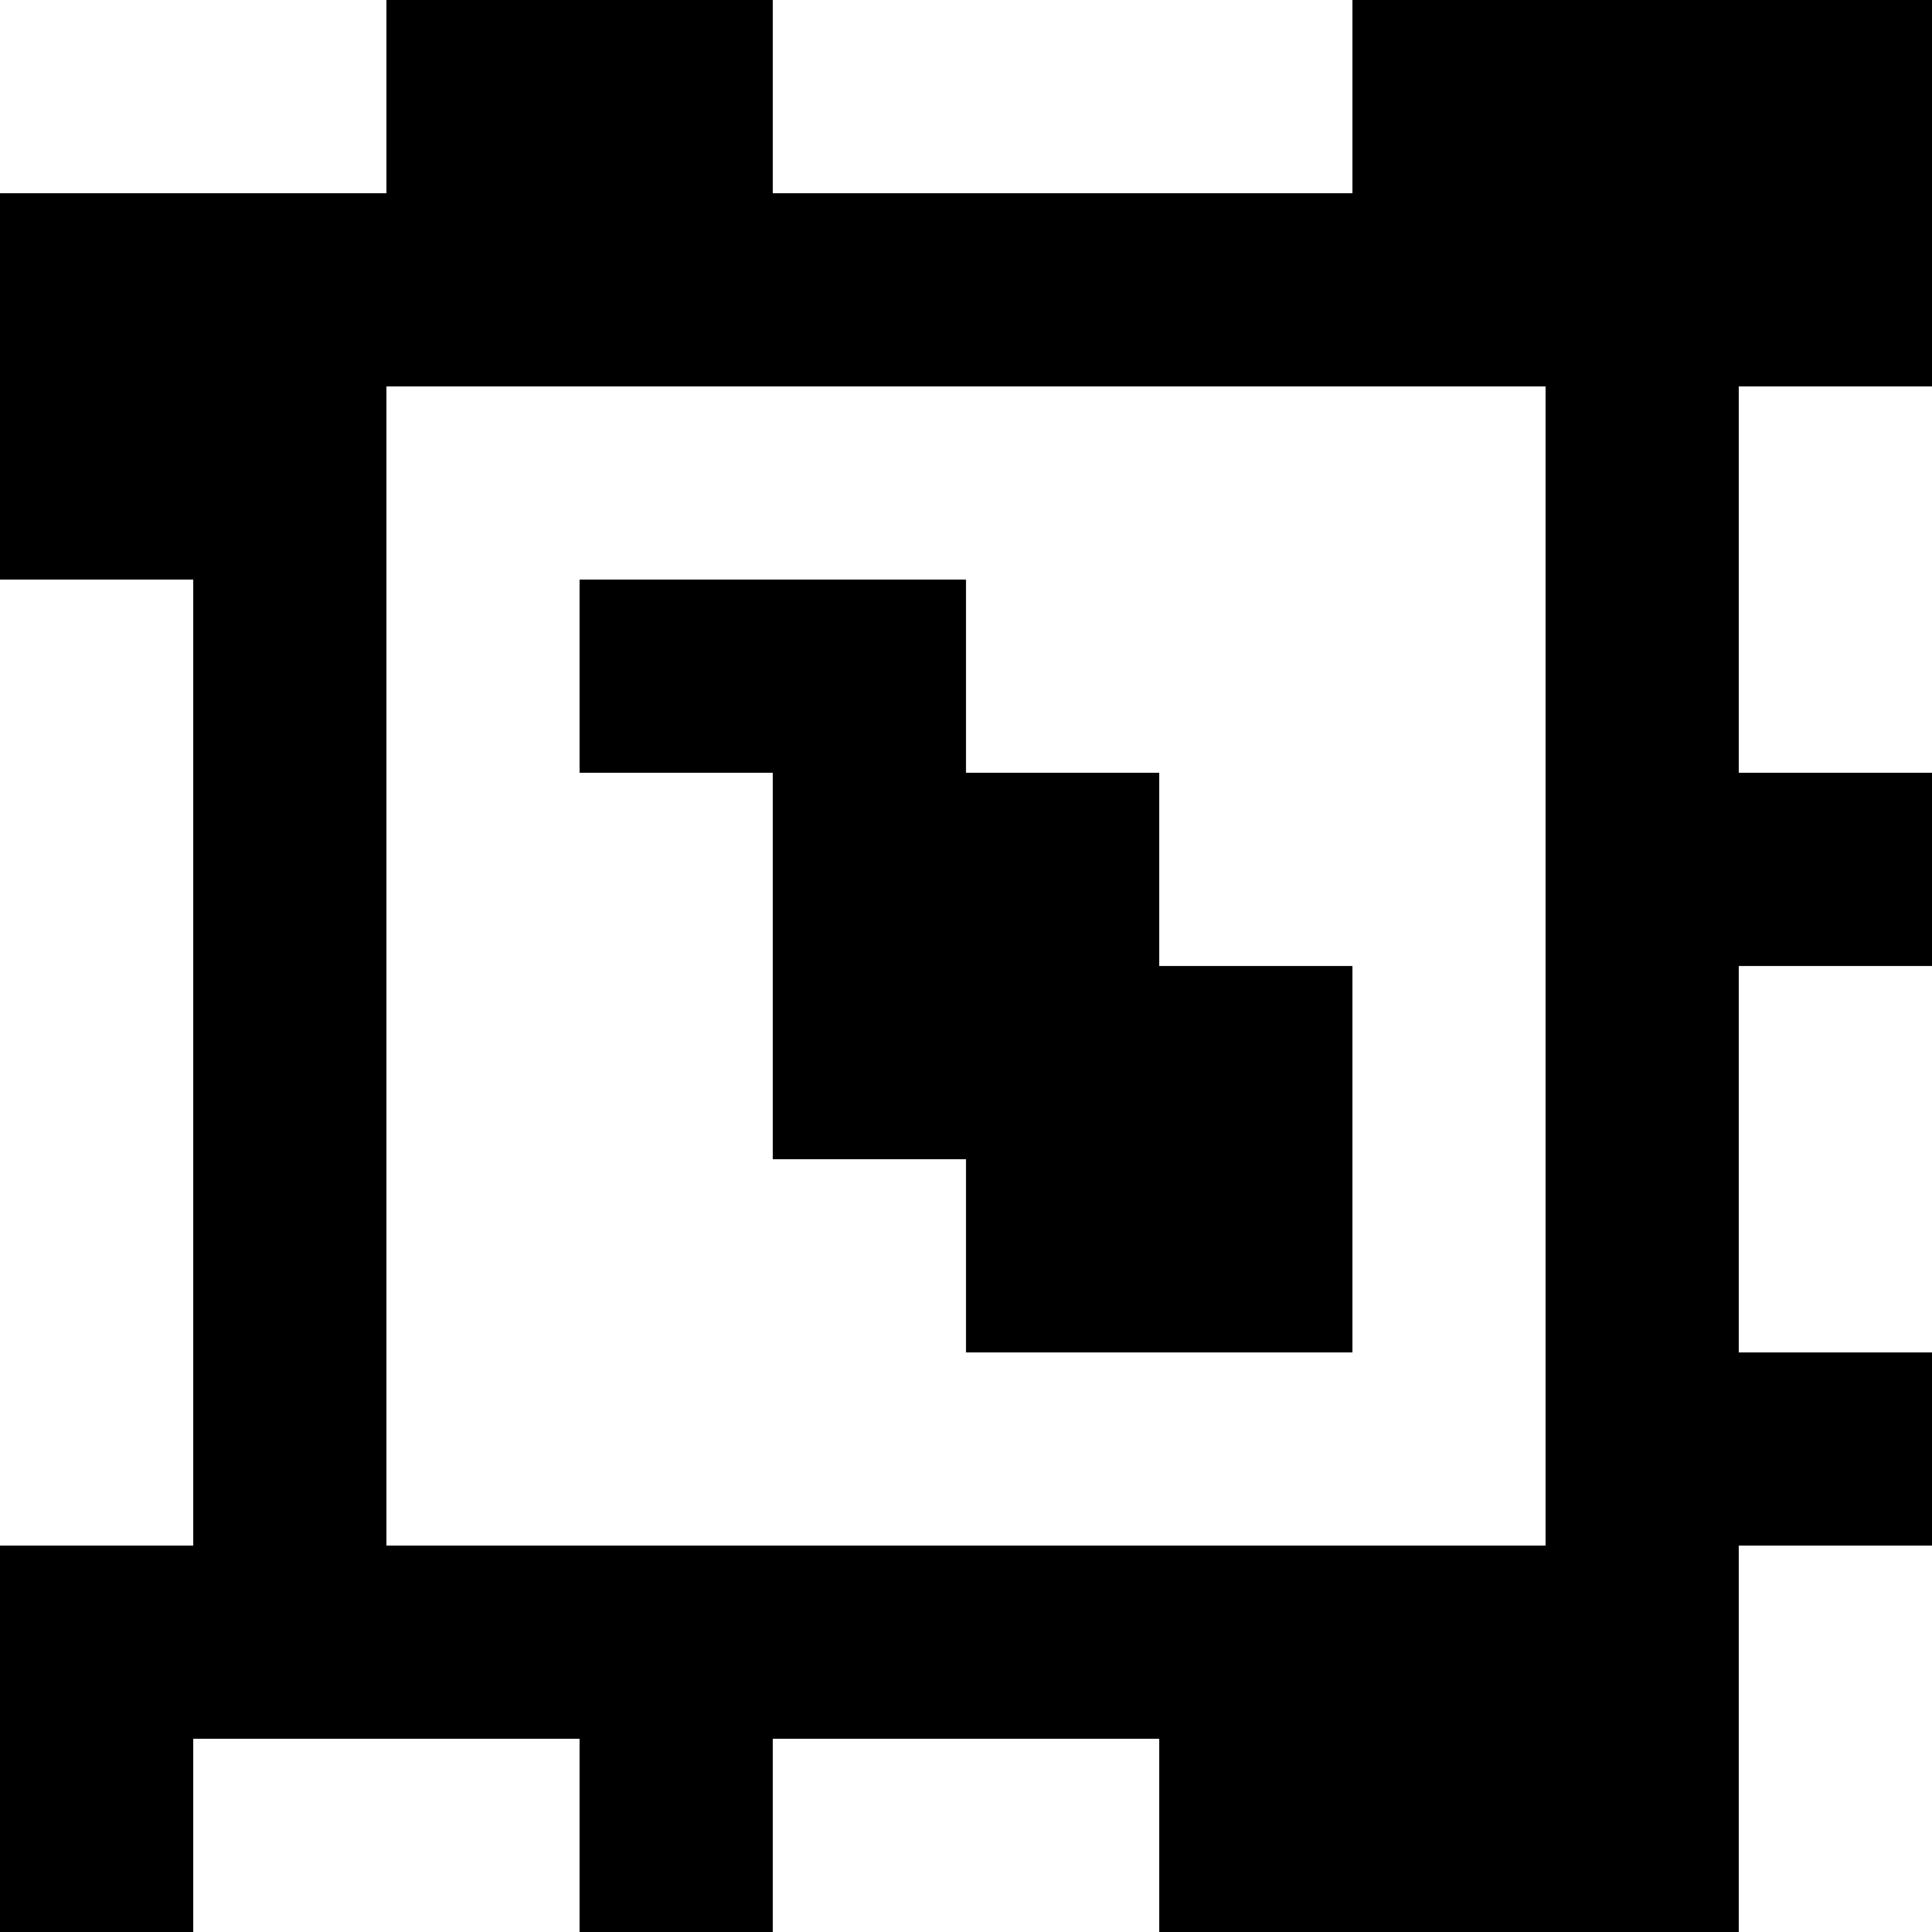 <?xml version="1.0" standalone="yes"?>
<svg xmlns="http://www.w3.org/2000/svg" width="100" height="100">
<rect width="100%" height="100%" fill="#808080" stroke="none"/>
<path style="fill:#ffffff; stroke:none;" d="M0 0L0 10L20 10L20 0L0 0z"/>
<path style="fill:#000000; stroke:none;" d="M20 0L20 10L0 10L0 30L10 30L10 80L0 80L0 100L10 100L10 90L30 90L30 100L40 100L40 90L60 90L60 100L90 100L90 80L100 80L100 70L90 70L90 50L100 50L100 40L90 40L90 20L100 20L100 0L70 0L70 10L40 10L40 0L20 0z"/>
<path style="fill:#ffffff; stroke:none;" d="M40 0L40 10L70 10L70 0L40 0M20 20L20 80L80 80L80 20L20 20M90 20L90 40L100 40L100 20L90 20M0 30L0 80L10 80L10 30L0 30z"/>
<path style="fill:#000000; stroke:none;" d="M30 30L30 40L40 40L40 60L50 60L50 70L70 70L70 50L60 50L60 40L50 40L50 30L30 30z"/>
<path style="fill:#ffffff; stroke:none;" d="M90 50L90 70L100 70L100 50L90 50M90 80L90 100L100 100L100 80L90 80M10 90L10 100L30 100L30 90L10 90M40 90L40 100L60 100L60 90L40 90z"/>
</svg>

